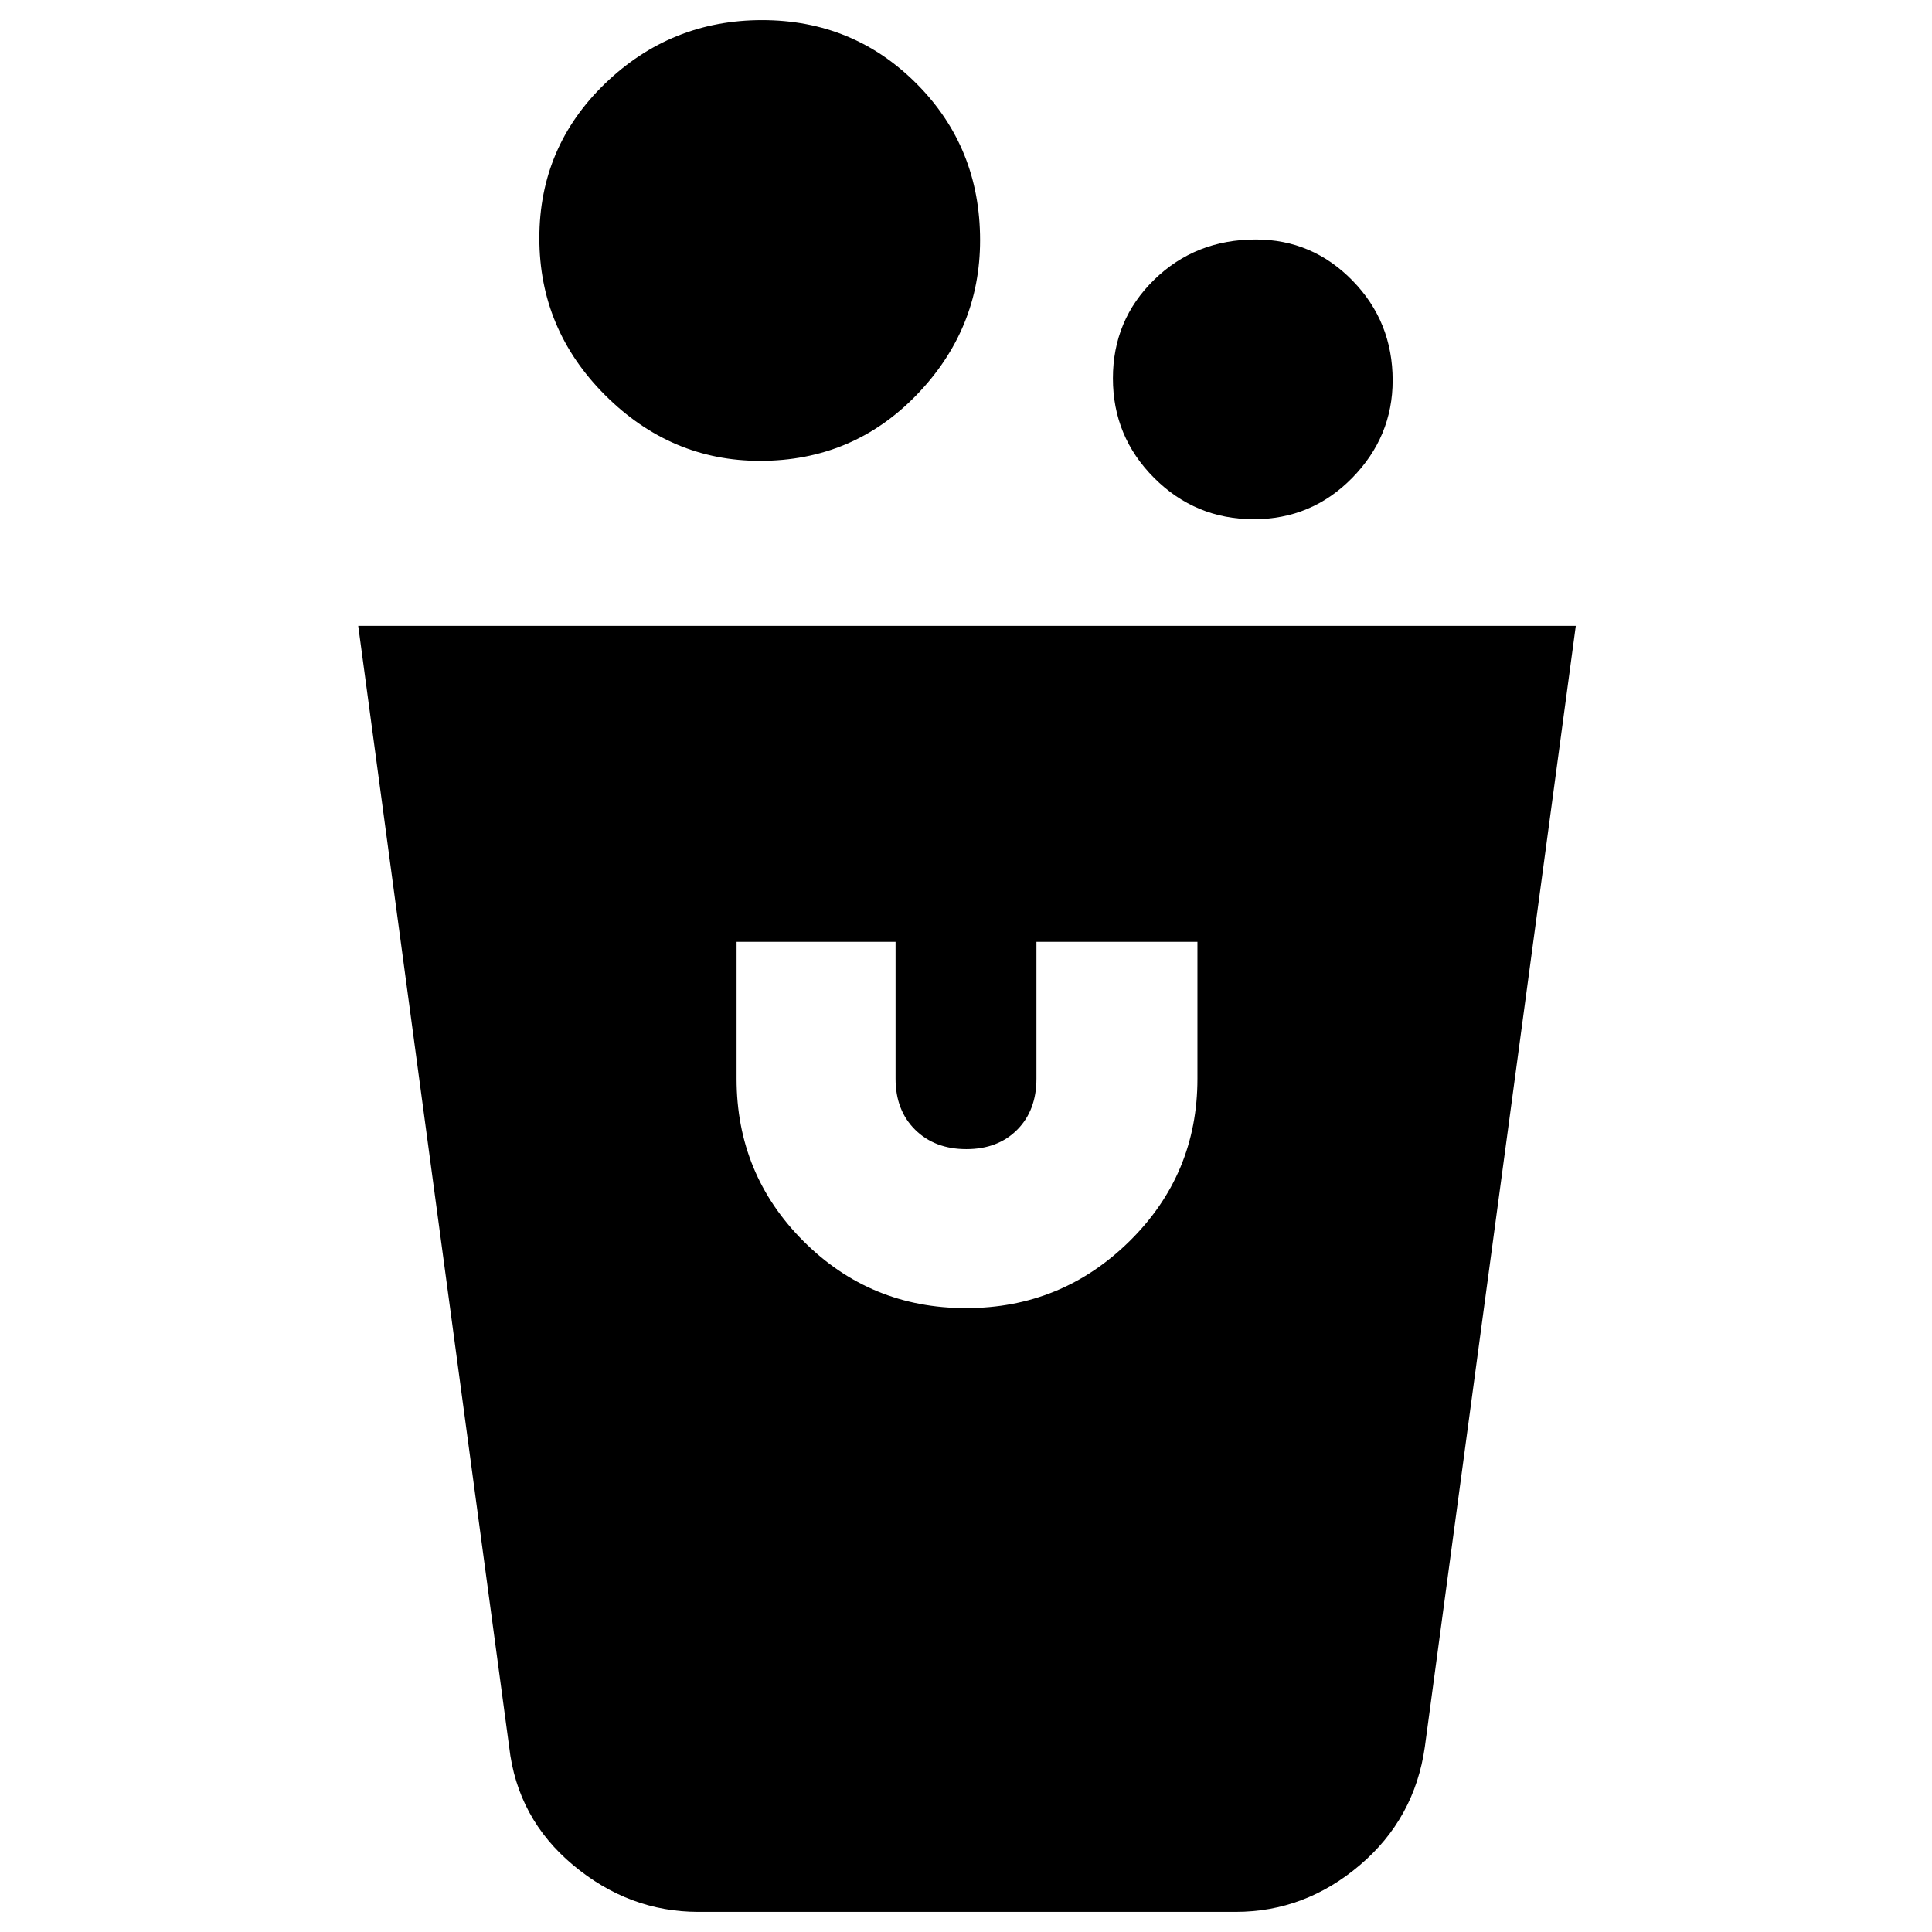 <svg xmlns="http://www.w3.org/2000/svg" width="48" height="48" viewBox="0 96 960 960"><path d="M347 1046q-34.385 0-62.173-23.2Q257.038 999.609 253 964l-75-557h605l-75 557q-5.038 35.609-32.327 58.8Q648.385 1046 614 1046H347Zm133-300q47.5 0 81.25-33.25T595 632v-68h-80v68q0 15.75-9.575 25.375-9.574 9.625-25.25 9.625-15.675 0-25.425-9.625T445 632v-68h-79v68q0 47.5 33.25 80.75T480 746Zm143-392q-29 0-49.5-20.5T553 284q0-29 20.5-49t50.5-20q28.083 0 48.042 20.417Q692 255.833 692 285q0 28-20.125 48.5T623 354Zm-245.338-29q-44.338 0-77-32.662t-32.662-78Q268 169 300.662 137.5q32.662-31.5 78-31.5t76.838 31.64q31.5 31.64 31.5 77.698 0 44.338-31.64 77T377.662 325Z"/></svg>